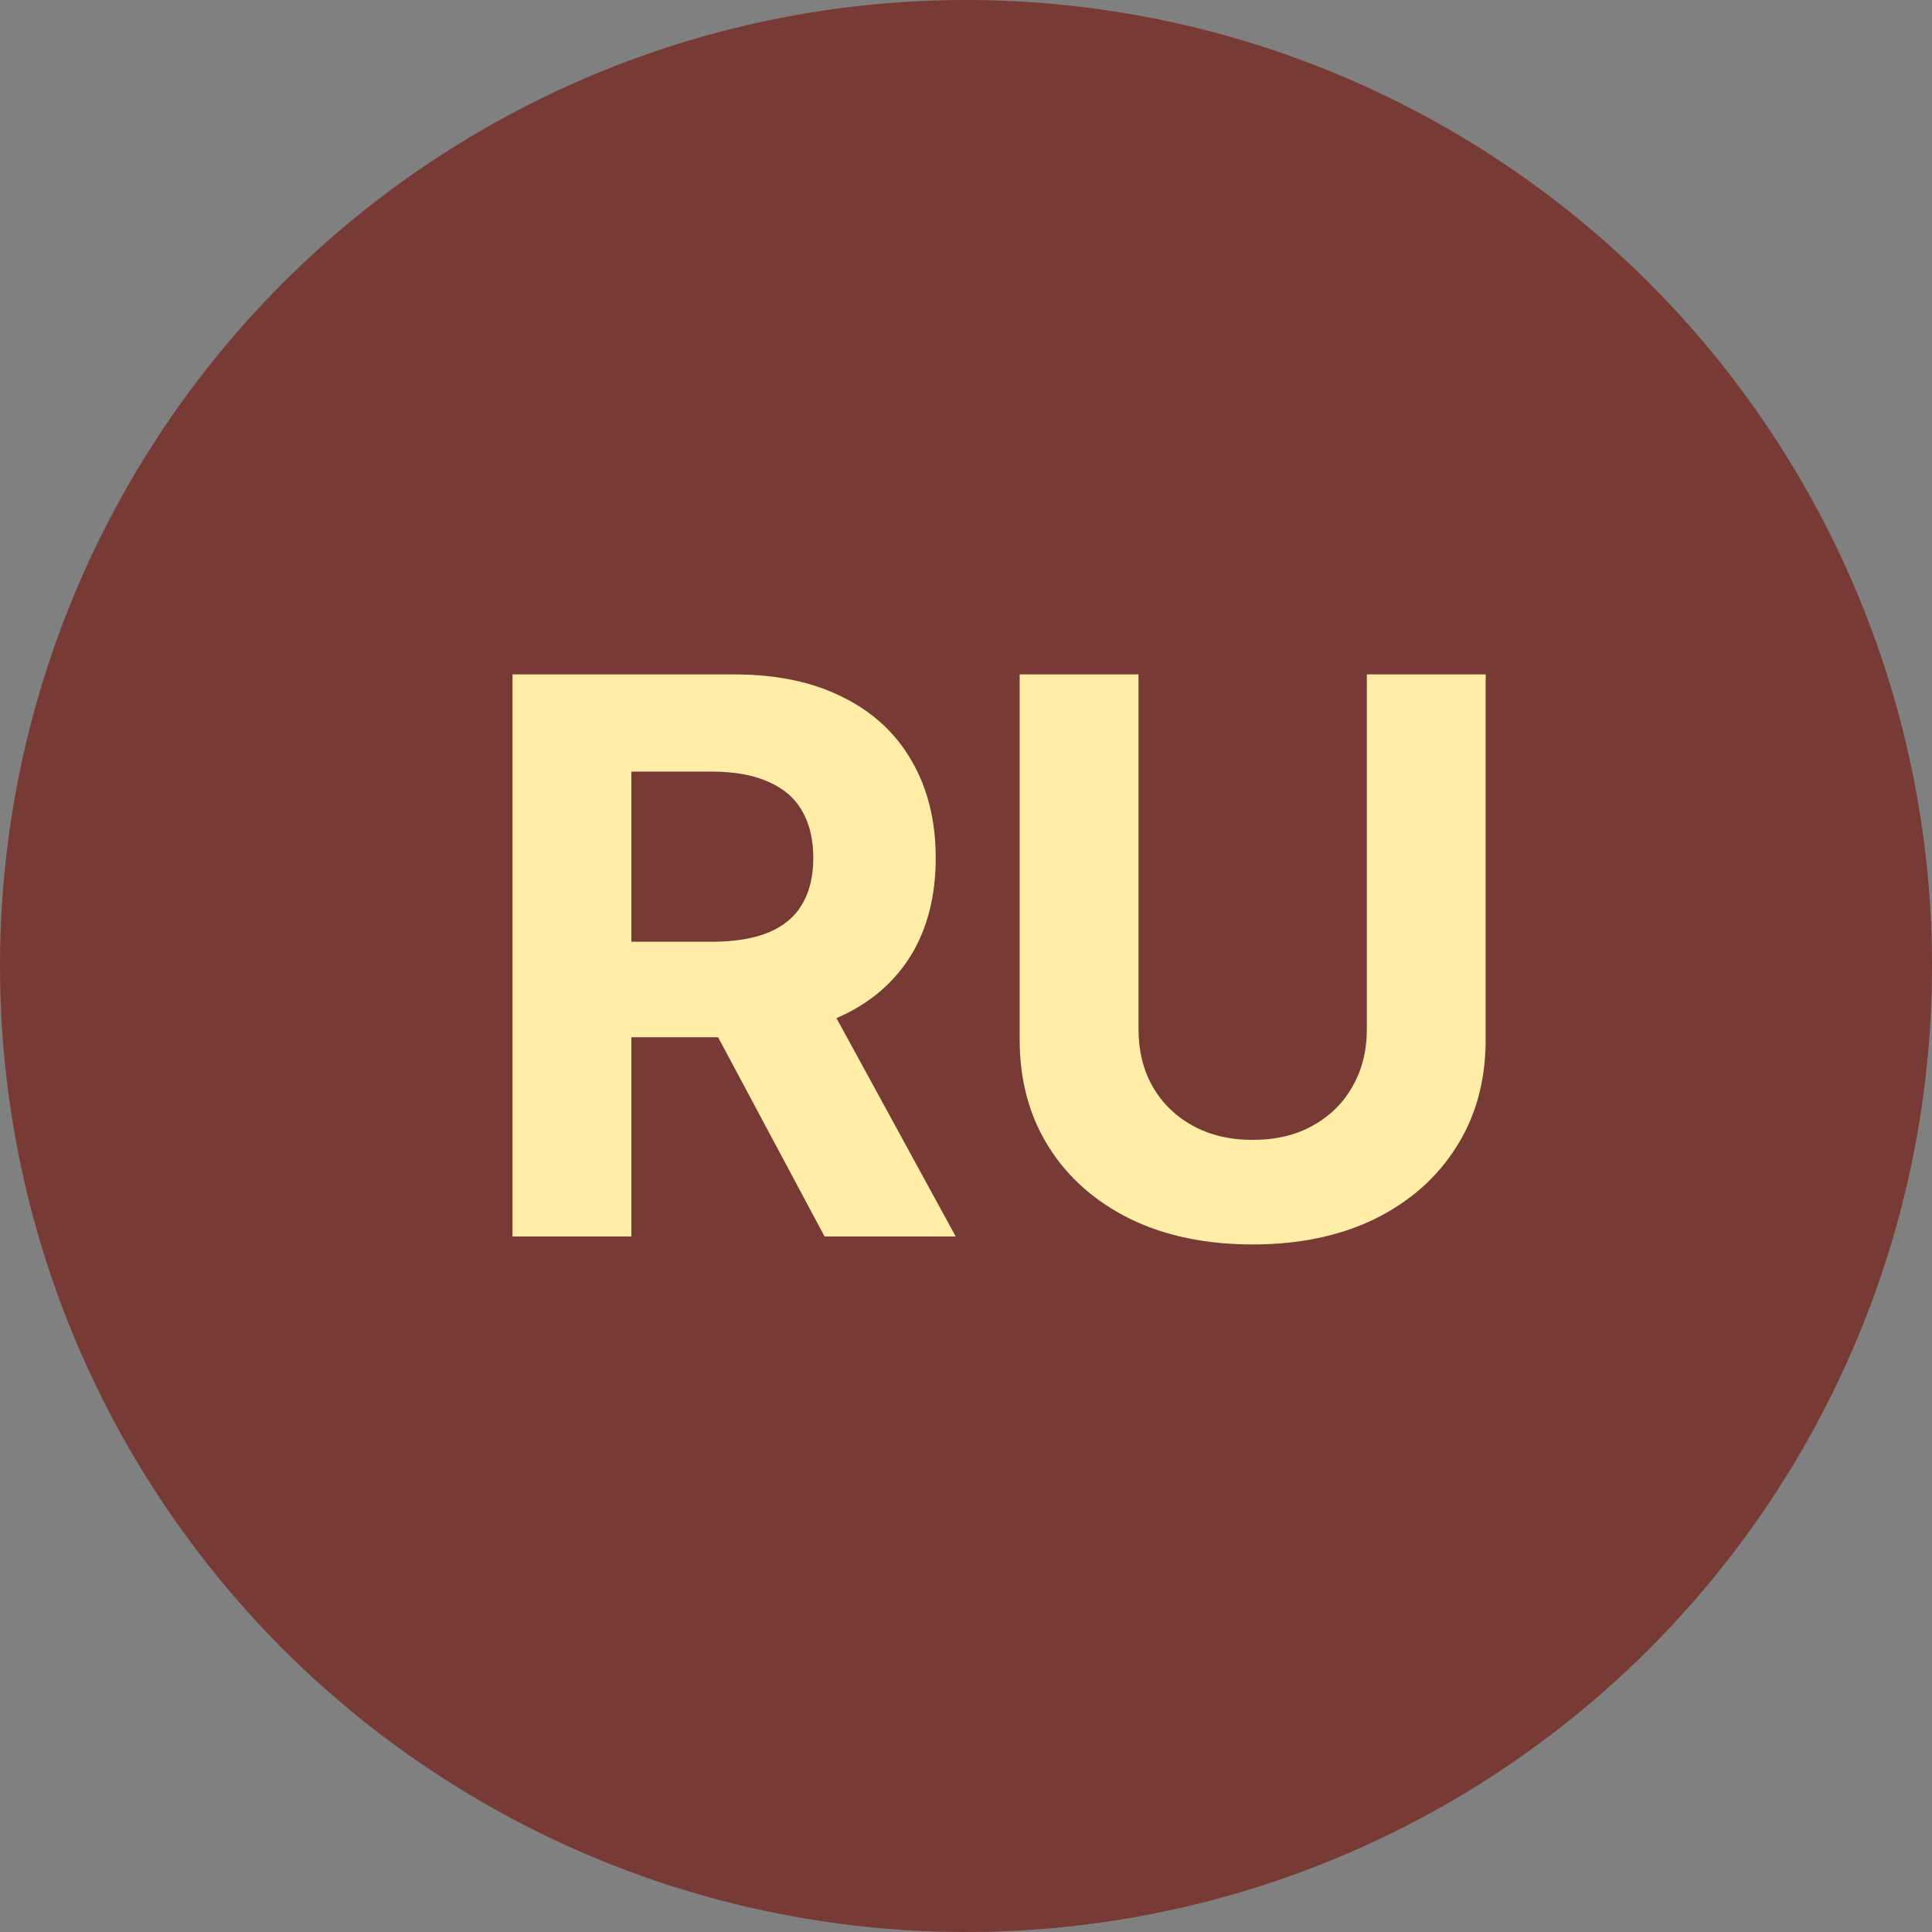 <svg width="50" height="50" viewBox="0 0 50 50" fill="none" xmlns="http://www.w3.org/2000/svg">
<rect x="0" y="0" width="50" height="50" fill="#808080" stroke="none"/>
<g clip-path="url(#clip0_14_141)">
<circle cx="25" cy="25" r="25" fill="#783A34"/>
<path d="M13.264 32V17.454H19.003C20.101 17.454 21.039 17.651 21.815 18.044C22.597 18.432 23.191 18.984 23.598 19.699C24.01 20.409 24.216 21.245 24.216 22.206C24.216 23.172 24.008 24.003 23.591 24.699C23.174 25.39 22.57 25.921 21.78 26.29C20.994 26.659 20.042 26.844 18.925 26.844H15.082V24.372H18.428C19.015 24.372 19.502 24.292 19.891 24.131C20.279 23.97 20.568 23.728 20.757 23.406C20.951 23.084 21.048 22.684 21.048 22.206C21.048 21.723 20.951 21.316 20.757 20.984C20.568 20.653 20.276 20.402 19.884 20.232C19.495 20.056 19.005 19.969 18.413 19.969H16.34V32H13.264ZM21.119 25.381L24.734 32H21.34L17.803 25.381H21.119ZM35.374 17.454H38.449V26.901C38.449 27.961 38.196 28.889 37.689 29.685C37.187 30.48 36.484 31.1 35.58 31.546C34.675 31.986 33.622 32.206 32.419 32.206C31.212 32.206 30.156 31.986 29.251 31.546C28.347 31.1 27.644 30.48 27.142 29.685C26.64 28.889 26.389 27.961 26.389 26.901V17.454H29.465V26.638C29.465 27.192 29.585 27.684 29.827 28.115C30.073 28.546 30.419 28.884 30.864 29.131C31.309 29.377 31.827 29.5 32.419 29.5C33.016 29.5 33.534 29.377 33.974 29.131C34.419 28.884 34.763 28.546 35.004 28.115C35.251 27.684 35.374 27.192 35.374 26.638V17.454Z" fill="#FFEDA8"/>
</g>
<defs>
<clipPath id="clip0_14_141">
<rect width="50" height="50" fill="white"/>
</clipPath>
</defs>
</svg>
